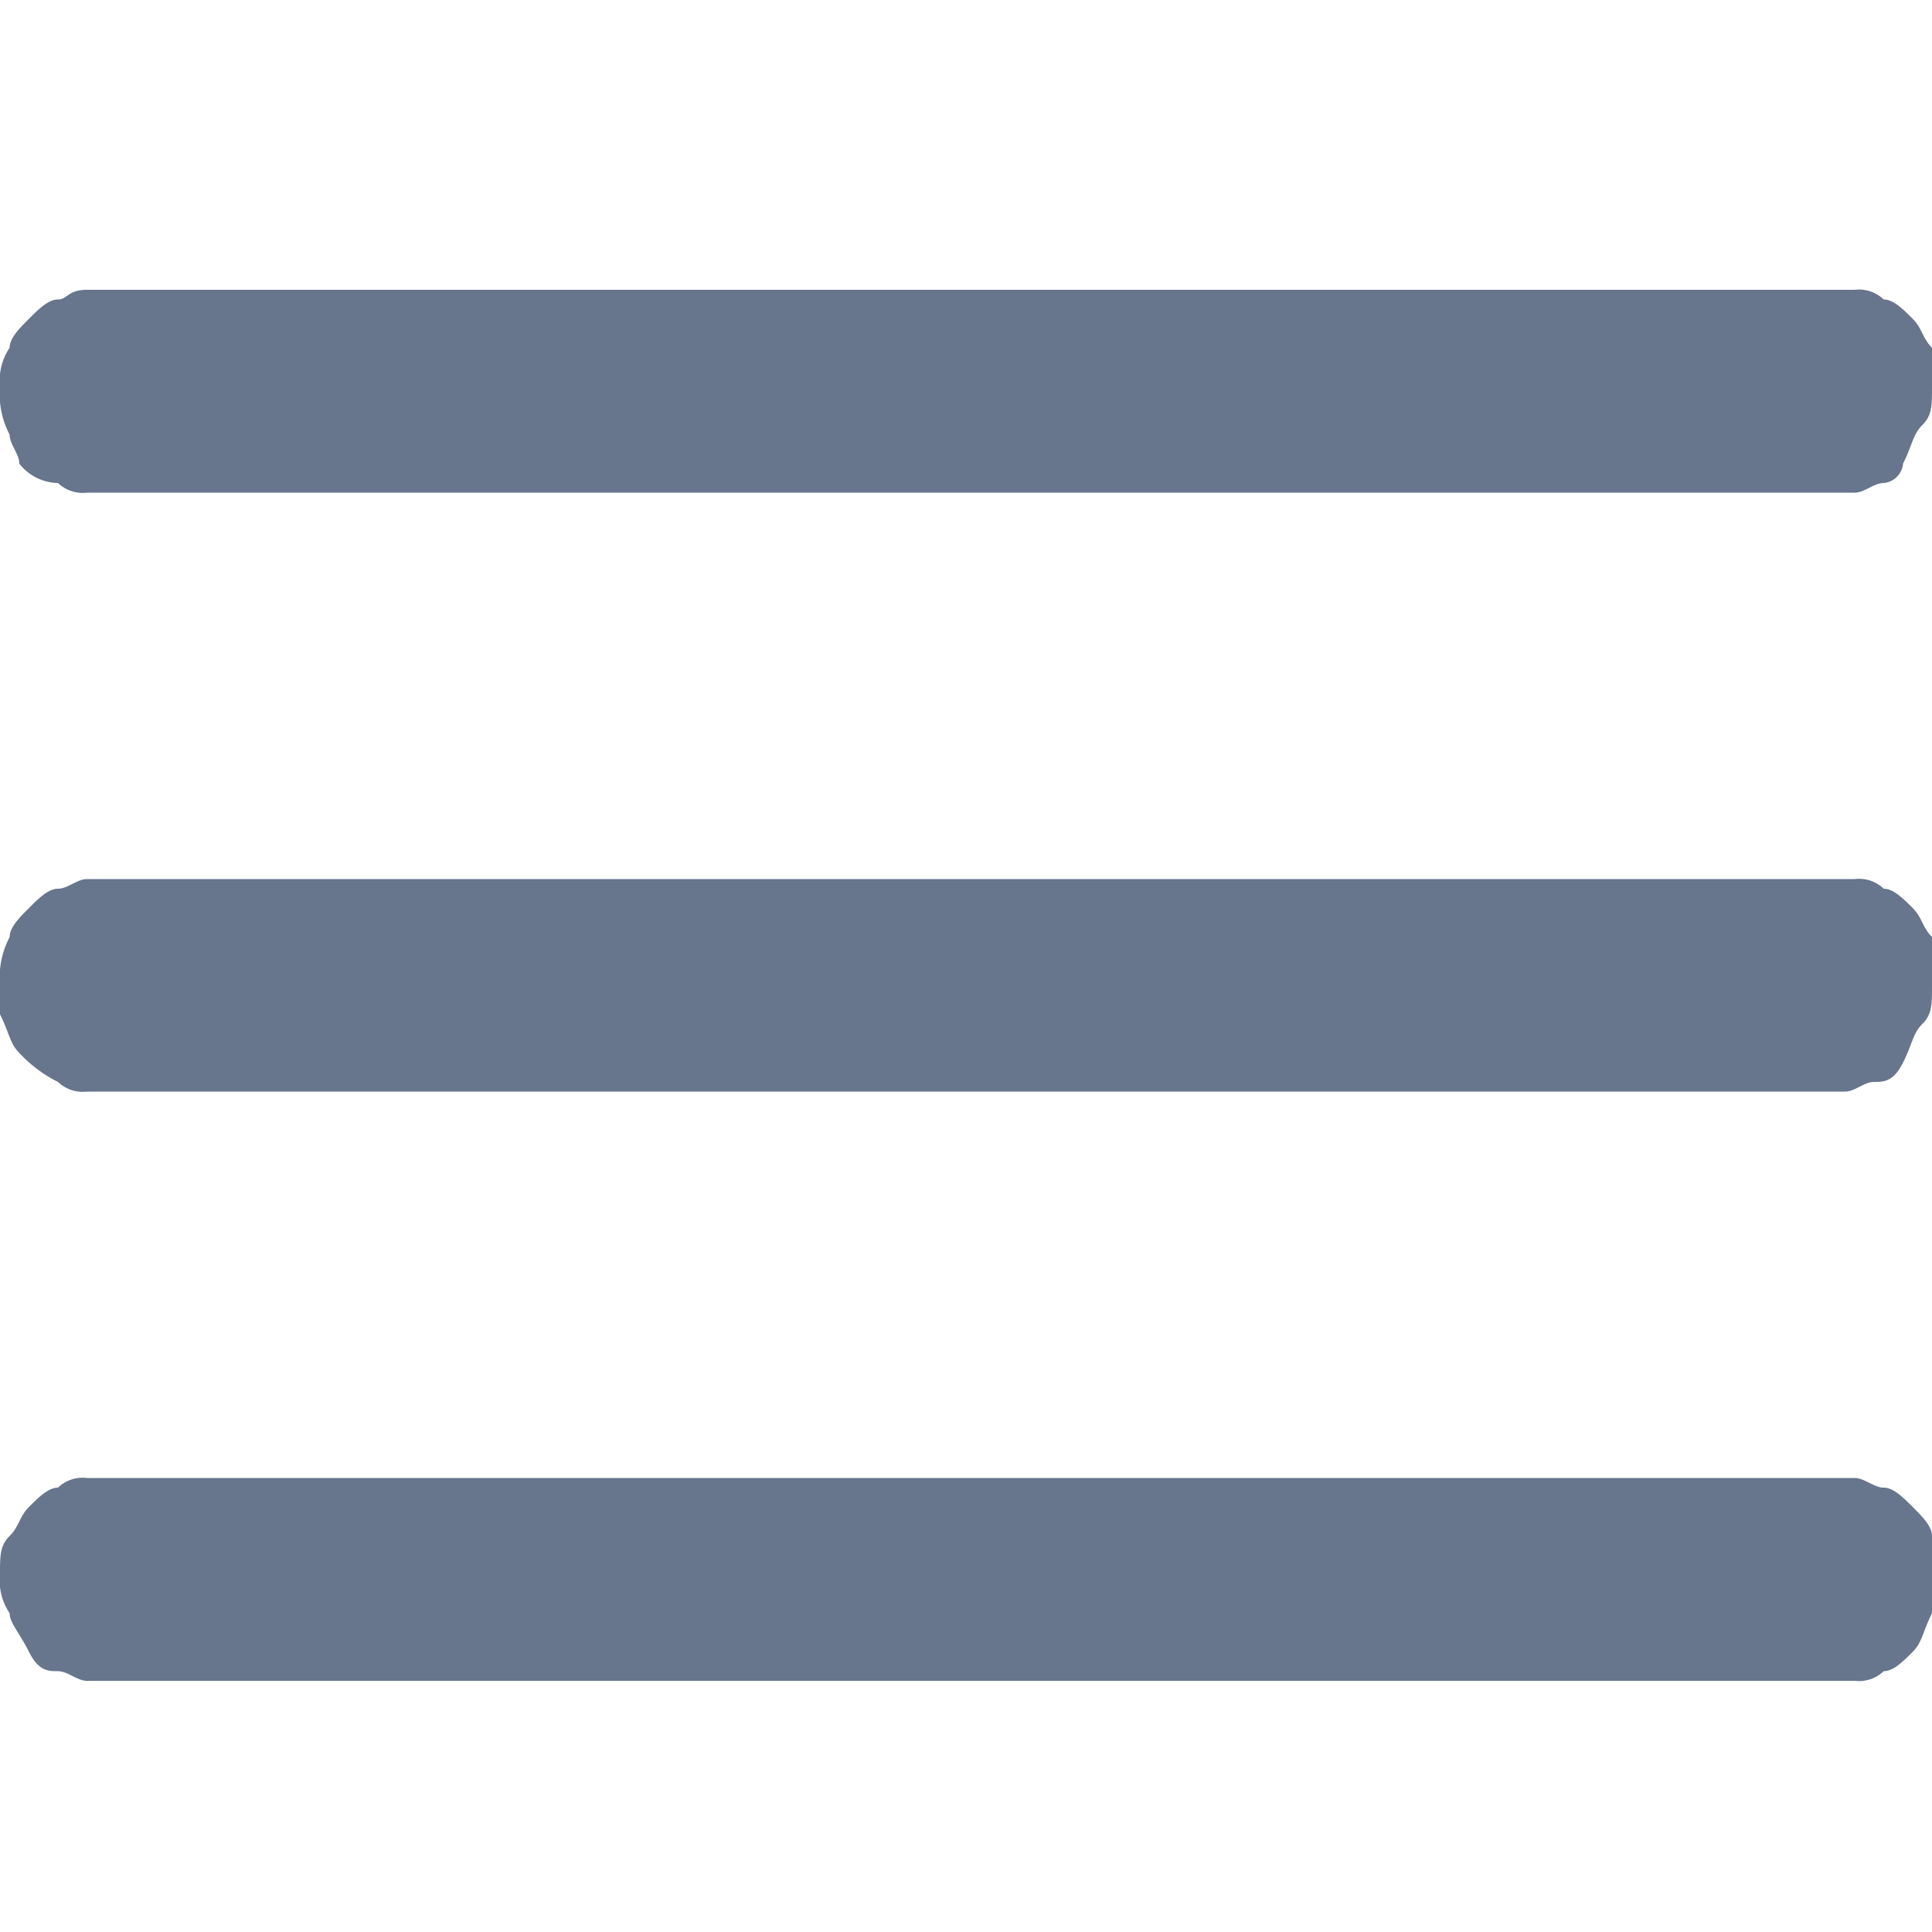 <svg id="Layer_1" data-name="Layer 1" xmlns="http://www.w3.org/2000/svg" width="20" height="20" viewBox="0 0 20 20">
  <defs>
    <style>
      .cls-1 {
        fill: #67758d;
        fill-rule: evenodd;
      }
    </style>
  </defs>
  <path class="cls-1" d="M.2,4.8c0-.1-.1-.2-.1-.3A.9.9,0,0,1,0,4a.6.6,0,0,1,.1-.4c0-.1.1-.2.2-.3s.2-.2.3-.2S.7,3,.9,3H19.2a.37.37,0,0,1,.3.1c.1,0,.2.1.3.2s.1.2.2.3V4c0,.2,0,.3-.1.4s-.1.2-.2.4a.22.22,0,0,1-.2.2c-.1,0-.2.1-.3.1H.9A.37.37,0,0,1,.6,5,.52.52,0,0,1,.2,4.8Zm0,6.1c-.1-.1-.1-.2-.2-.4v-.3a.9.9,0,0,1,.1-.5c0-.1.1-.2.2-.3s.2-.2.3-.2.2-.1.3-.1H19.2a.37.37,0,0,1,.3.1c.1,0,.2.1.3.2s.1.2.2.3v.5c0,.2,0,.3-.1.4s-.1.2-.2.4-.2.2-.3.2-.2.1-.3.1H.9a.37.37,0,0,1-.3-.1A1.38,1.38,0,0,1,.2,10.9ZM.1,16.7c0,.1.1.2.2.4s.2.2.3.2.2.1.3.1H19.2a.37.37,0,0,0,.3-.1c.1,0,.2-.1.3-.2s.1-.2.2-.4.1-.3.1-.4a.6.6,0,0,0-.1-.4c0-.1-.1-.2-.2-.3s-.2-.2-.3-.2-.2-.1-.3-.1H.9a.37.37,0,0,0-.3.1c-.1,0-.2.1-.3.2s-.1.2-.2.3-.1.2-.1.4A.6.6,0,0,0,.1,16.7Z"/>
</svg>
